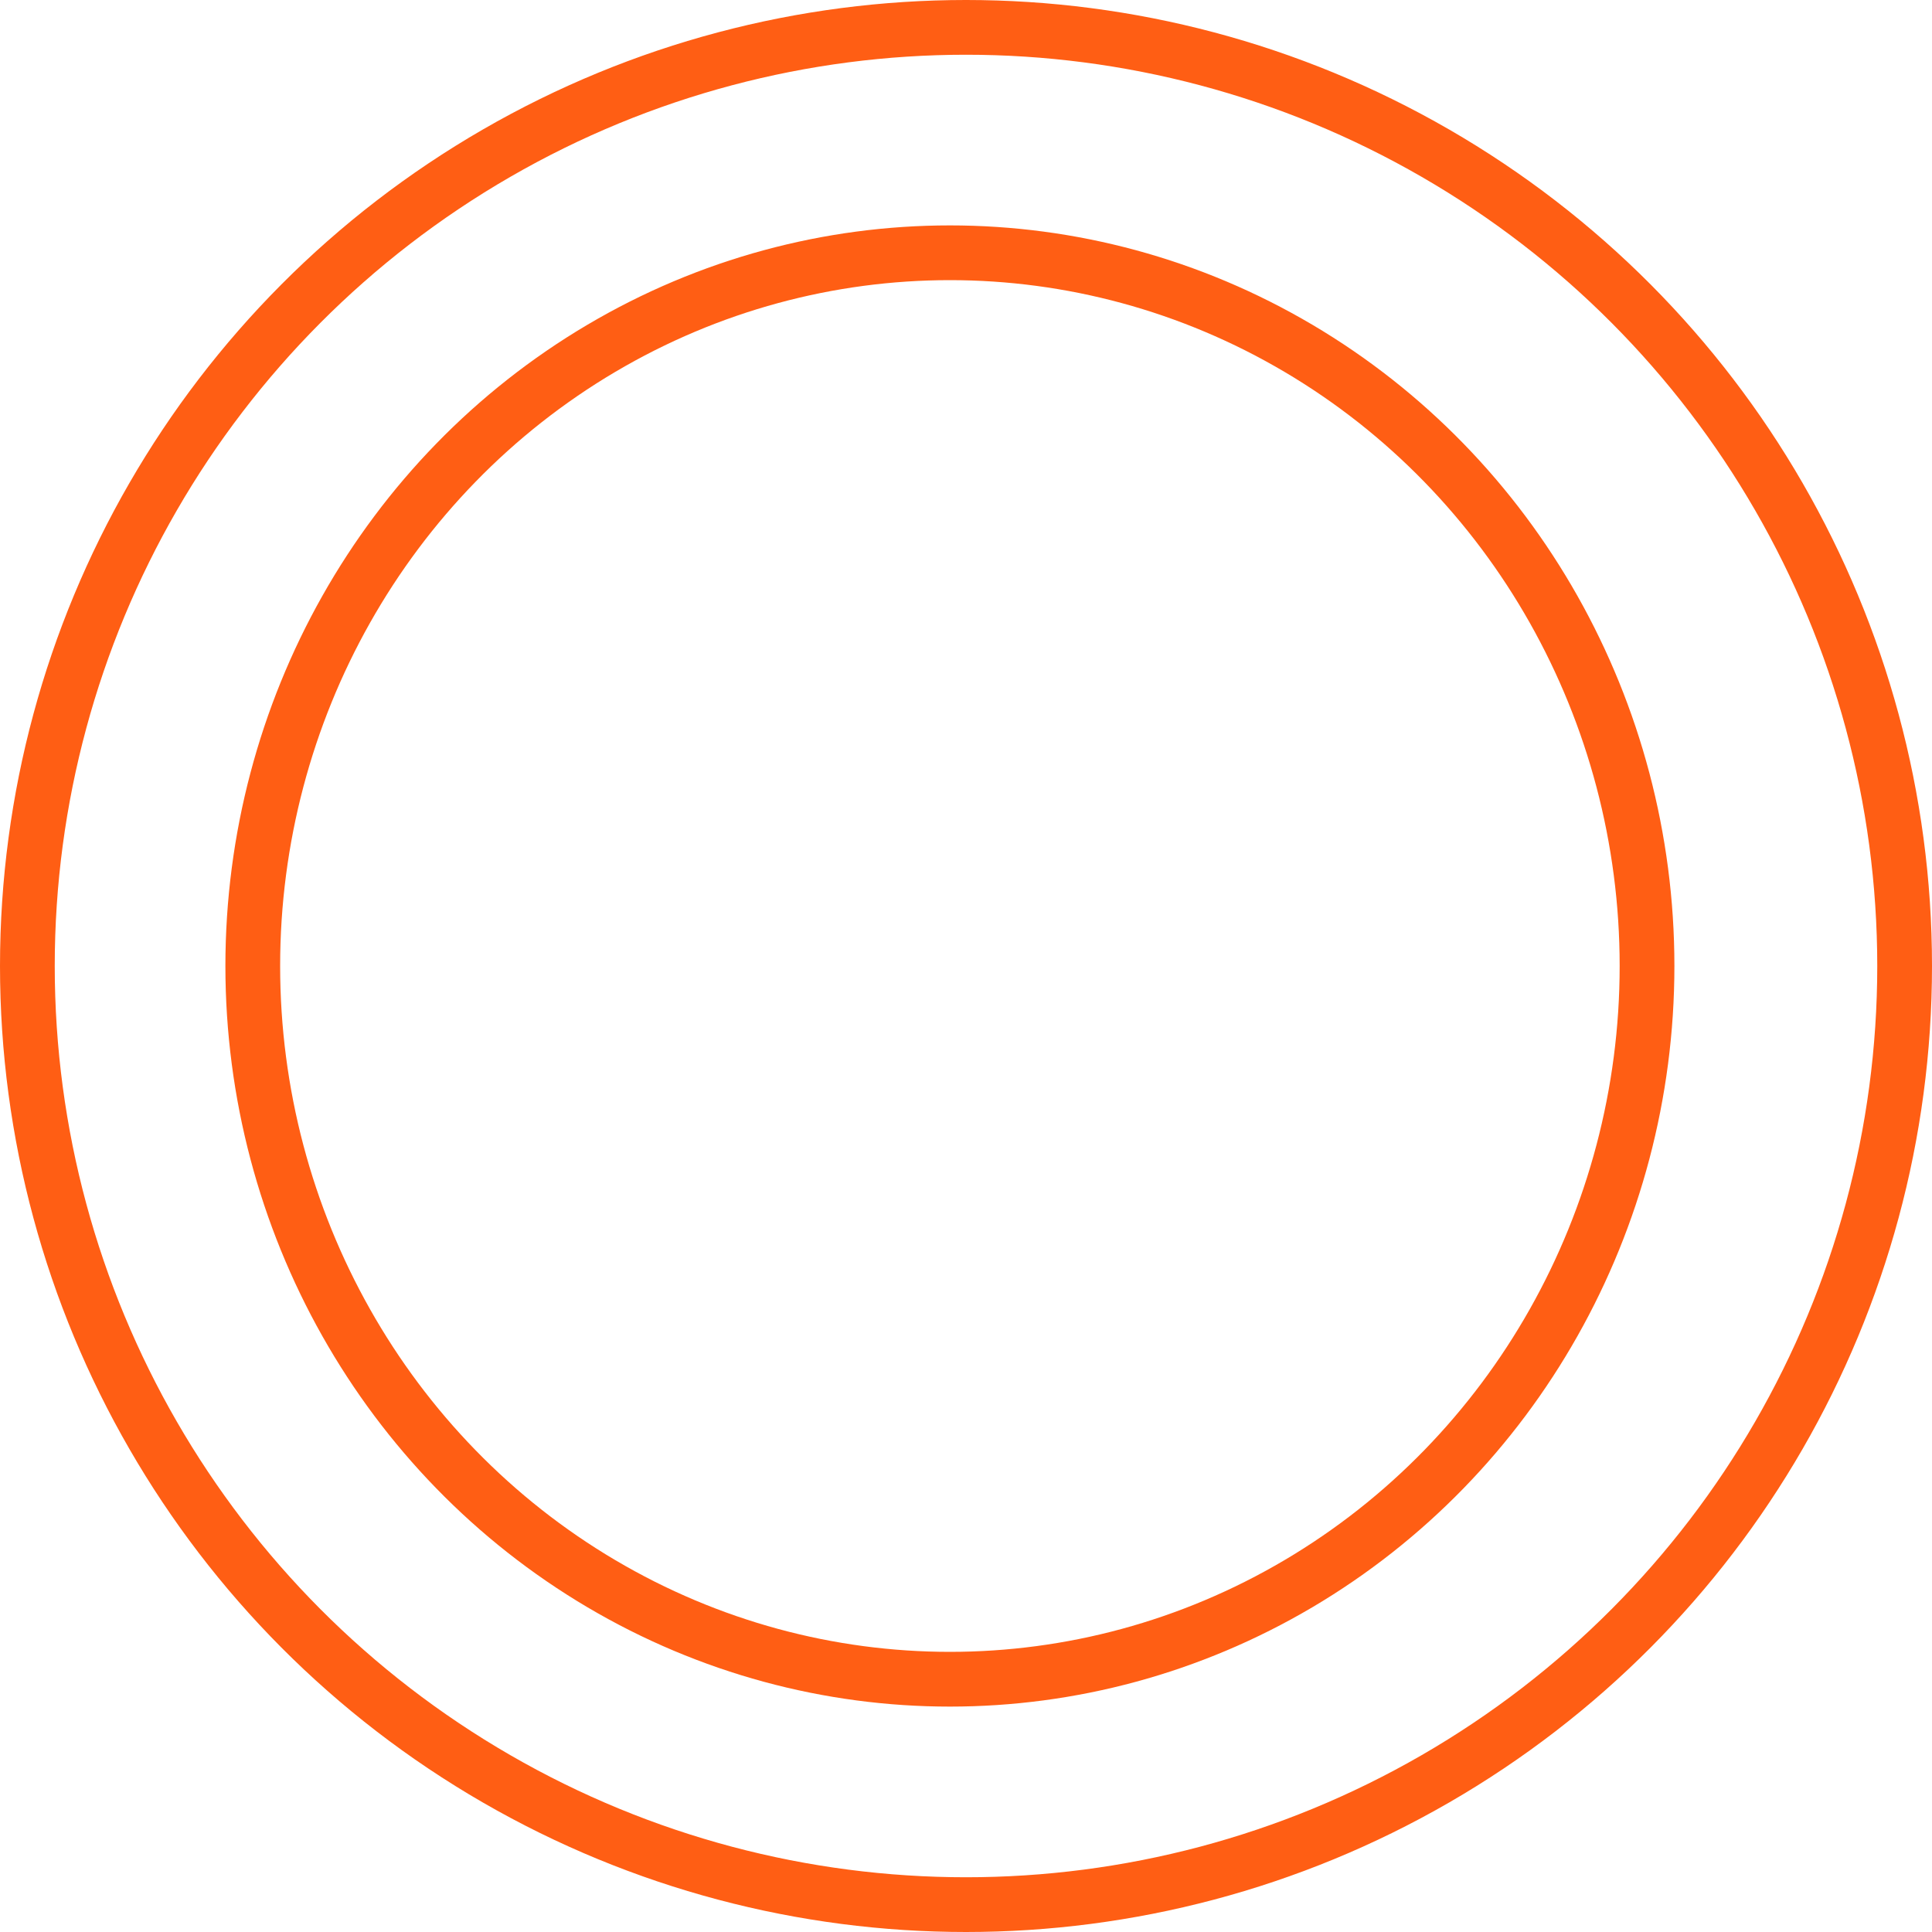 <svg xmlns="http://www.w3.org/2000/svg" width="60" height="60" viewBox="0 0 60 60">
  <g id="Group_83" data-name="Group 83" transform="translate(17978 -16958)">
    <g id="Ellipse_10" data-name="Ellipse 10" transform="translate(-17978 16958)" fill="none" stroke="#ff5e14" stroke-width="1.7">
      <circle cx="30" cy="30" r="30" stroke="none"/>
      <circle cx="30" cy="30" r="29.15" fill="none"/>
    </g>
    <g id="Ellipse_11" data-name="Ellipse 11" transform="translate(-17971 16965)" fill="none" stroke="#ff5e14" stroke-width="1.7">
      <ellipse cx="22.5" cy="23" rx="22.5" ry="23" stroke="none"/>
      <ellipse cx="22.5" cy="23" rx="21.65" ry="22.15" fill="none"/>
    </g>
  </g>
</svg>
